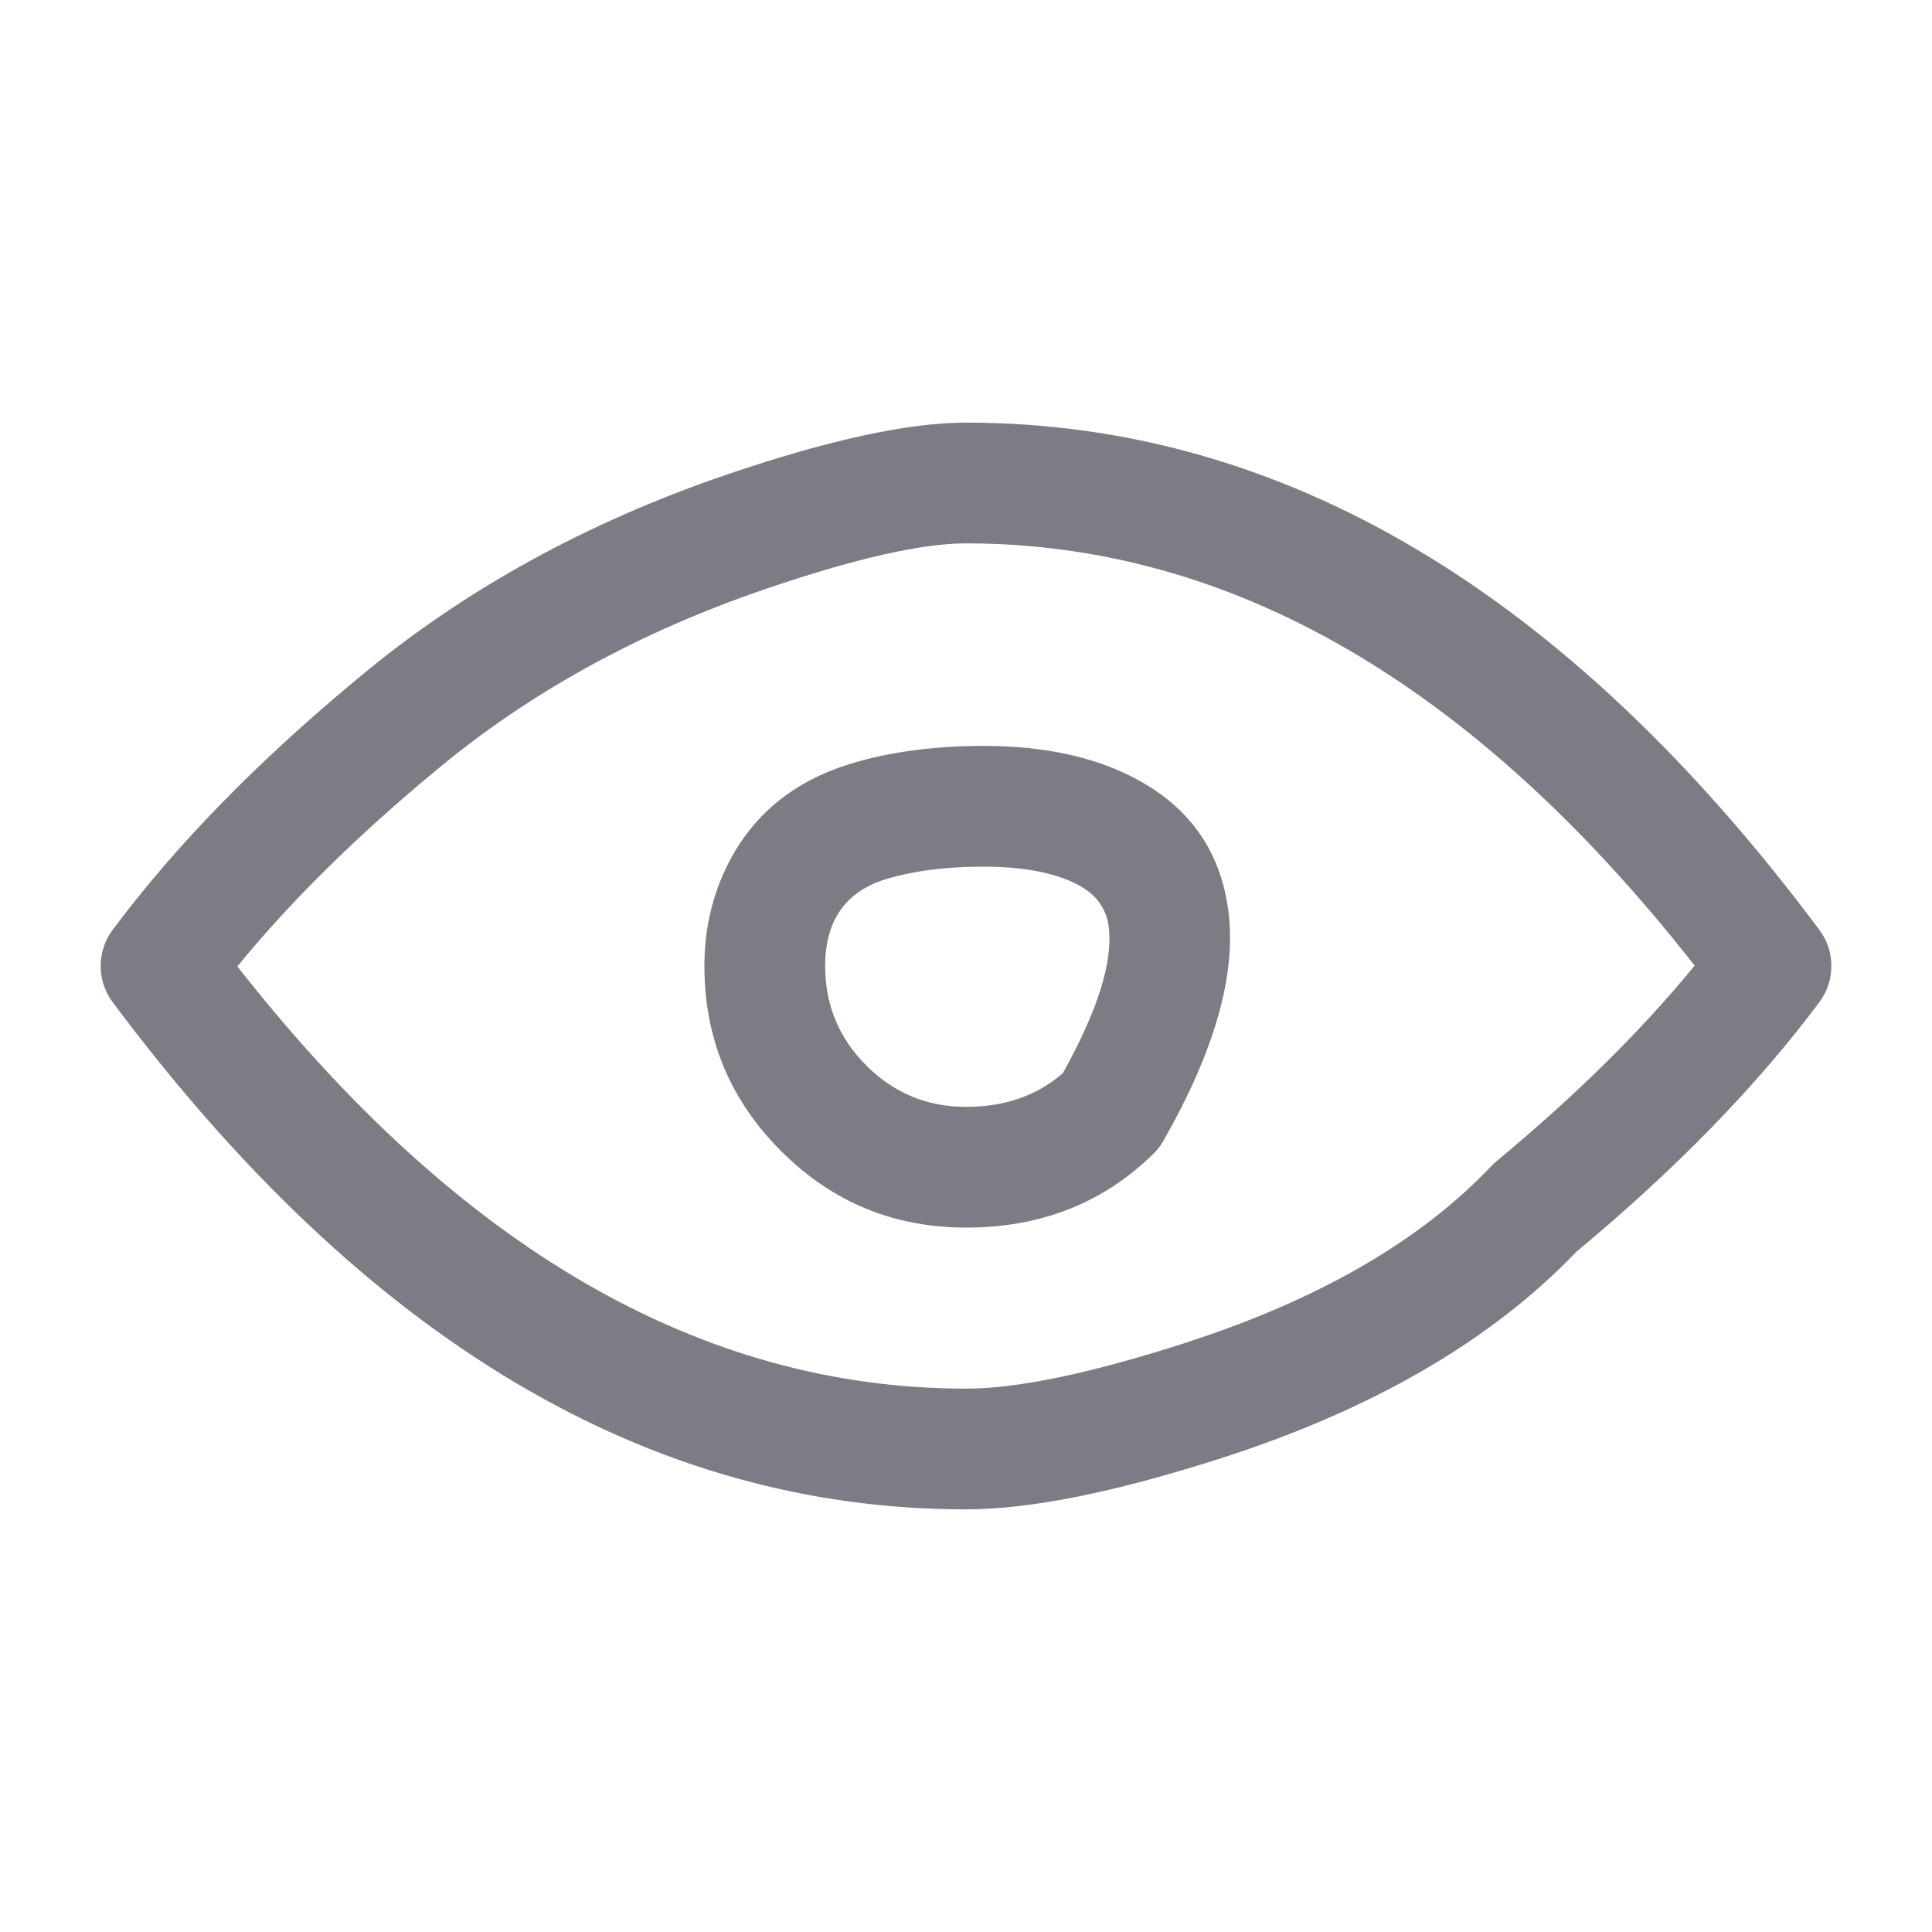 <svg xmlns="http://www.w3.org/2000/svg" xmlns:xlink="http://www.w3.org/1999/xlink" fill="none" version="1.1" width="20" height="20" viewBox="0 0 20 20"><defs><clipPath id="master_svg0_1_5618"><rect x="0" y="0" width="20" height="20" rx="0"/></clipPath></defs><g clip-path="url(#master_svg0_1_5618)"><g><path d="M18.834,9.626Q14.916,4.375,10,4.375Q9.106,4.375,7.538,4.908Q5.34,5.655,3.709,7.019Q2.143,8.316,1.166,9.626Q1.105,9.707,1.074,9.803Q1.042,9.899,1.042,10Q1.042,10.101,1.074,10.197Q1.105,10.293,1.166,10.374Q5.084,15.625,10,15.625Q10.995,15.625,12.642,15.095Q14.999,14.337,16.32,12.957Q17.866,11.672,18.834,10.374Q18.895,10.293,18.927,10.197Q18.958,10.101,18.958,10Q18.958,9.899,18.927,9.803Q18.895,9.707,18.834,9.626ZM7.94,6.092Q9.313,5.625,10,5.625Q14.115,5.625,17.543,9.996Q16.719,11.003,15.494,12.019Q15.465,12.043,15.439,12.07Q14.335,13.237,12.259,13.905Q10.799,14.375,10,14.375Q5.885,14.375,2.457,10.004Q3.281,8.997,4.506,7.981Q5.963,6.764,7.94,6.092Z" fill-rule="evenodd" fill="#7C7C84" fill-opacity="1"/></g><g><path d="M10.093,7.722Q9.381,7.733,8.82,7.902L8.82,7.902Q7.897,8.179,7.511,8.996Q7.292,9.459,7.292,10Q7.292,11.122,8.085,11.915Q8.878,12.708,10,12.708Q11.16,12.708,11.938,11.946Q12,11.886,12.043,11.81Q12.843,10.409,12.716,9.431Q12.589,8.448,11.648,8.007Q11.013,7.708,10.093,7.722ZM8.542,10Q8.542,9.291,9.18,9.098L9.18,9.098Q9.574,8.98,10.112,8.972Q10.743,8.962,11.117,9.138Q11.438,9.288,11.477,9.592Q11.547,10.131,11.003,11.109Q10.604,11.458,10,11.458Q9.396,11.458,8.969,11.031Q8.542,10.604,8.542,10Z" fill-rule="evenodd" fill="#7C7C84" fill-opacity="1"/></g></g></svg>